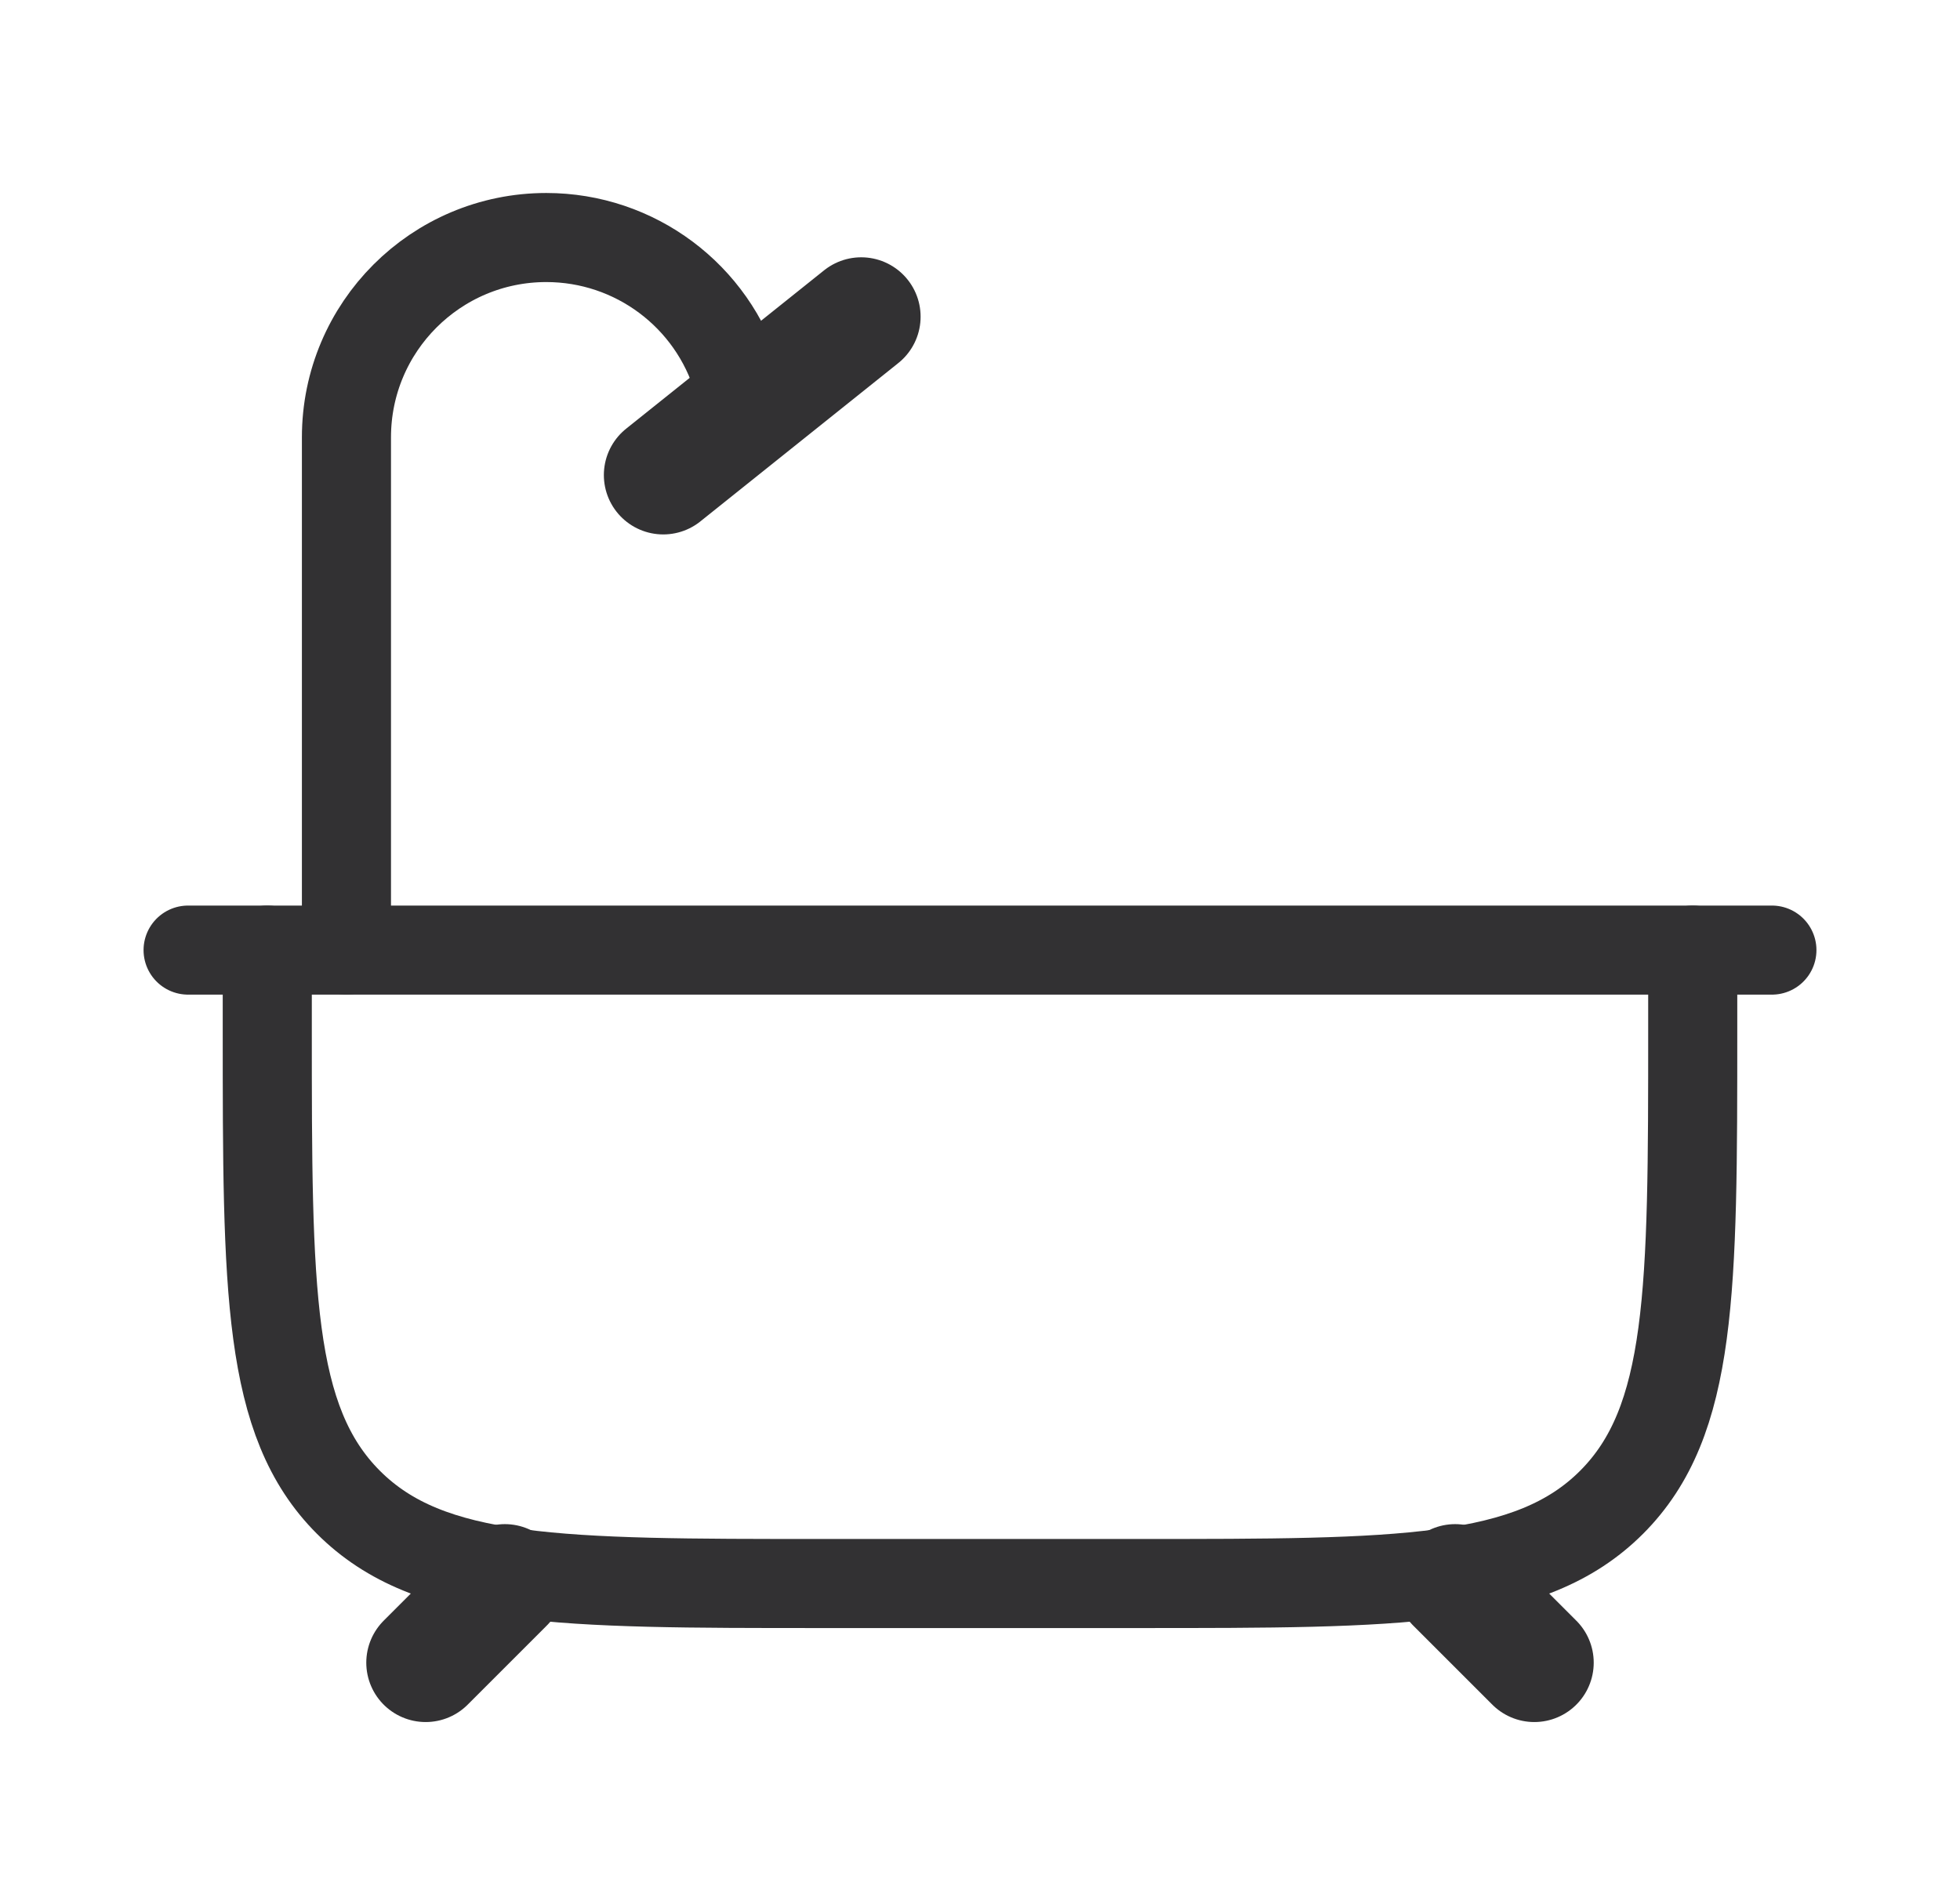 <svg width="33" height="32" viewBox="0 0 33 32" fill="none" xmlns="http://www.w3.org/2000/svg">
<path d="M8.5 26.667L7.167 28M24.5 26.667L25.833 28" stroke="#323133" stroke-width="2" stroke-linecap="round"/>
<path d="M4.5 16V17.333C4.5 21.733 4.5 23.933 5.867 25.3C7.234 26.667 9.434 26.667 13.833 26.667H19.167C23.566 26.667 25.766 26.667 27.133 25.3C28.5 23.933 28.5 21.733 28.5 17.333V16" stroke="#323133" stroke-width="1.5" stroke-linecap="round" stroke-linejoin="round"/>
<path d="M3.167 16H29.833" stroke="#323133" stroke-width="1.5" stroke-linecap="round"/>
<path d="M5.833 16V7.365C5.833 5.506 7.34 4 9.198 4C10.689 4 12.002 4.981 12.424 6.411L12.5 6.667" stroke="#323133" stroke-width="1.5" stroke-linecap="round"/>
<path d="M11.167 8L14.5 5.333" stroke="#323133" stroke-width="2" stroke-linecap="round"/>
</svg>
